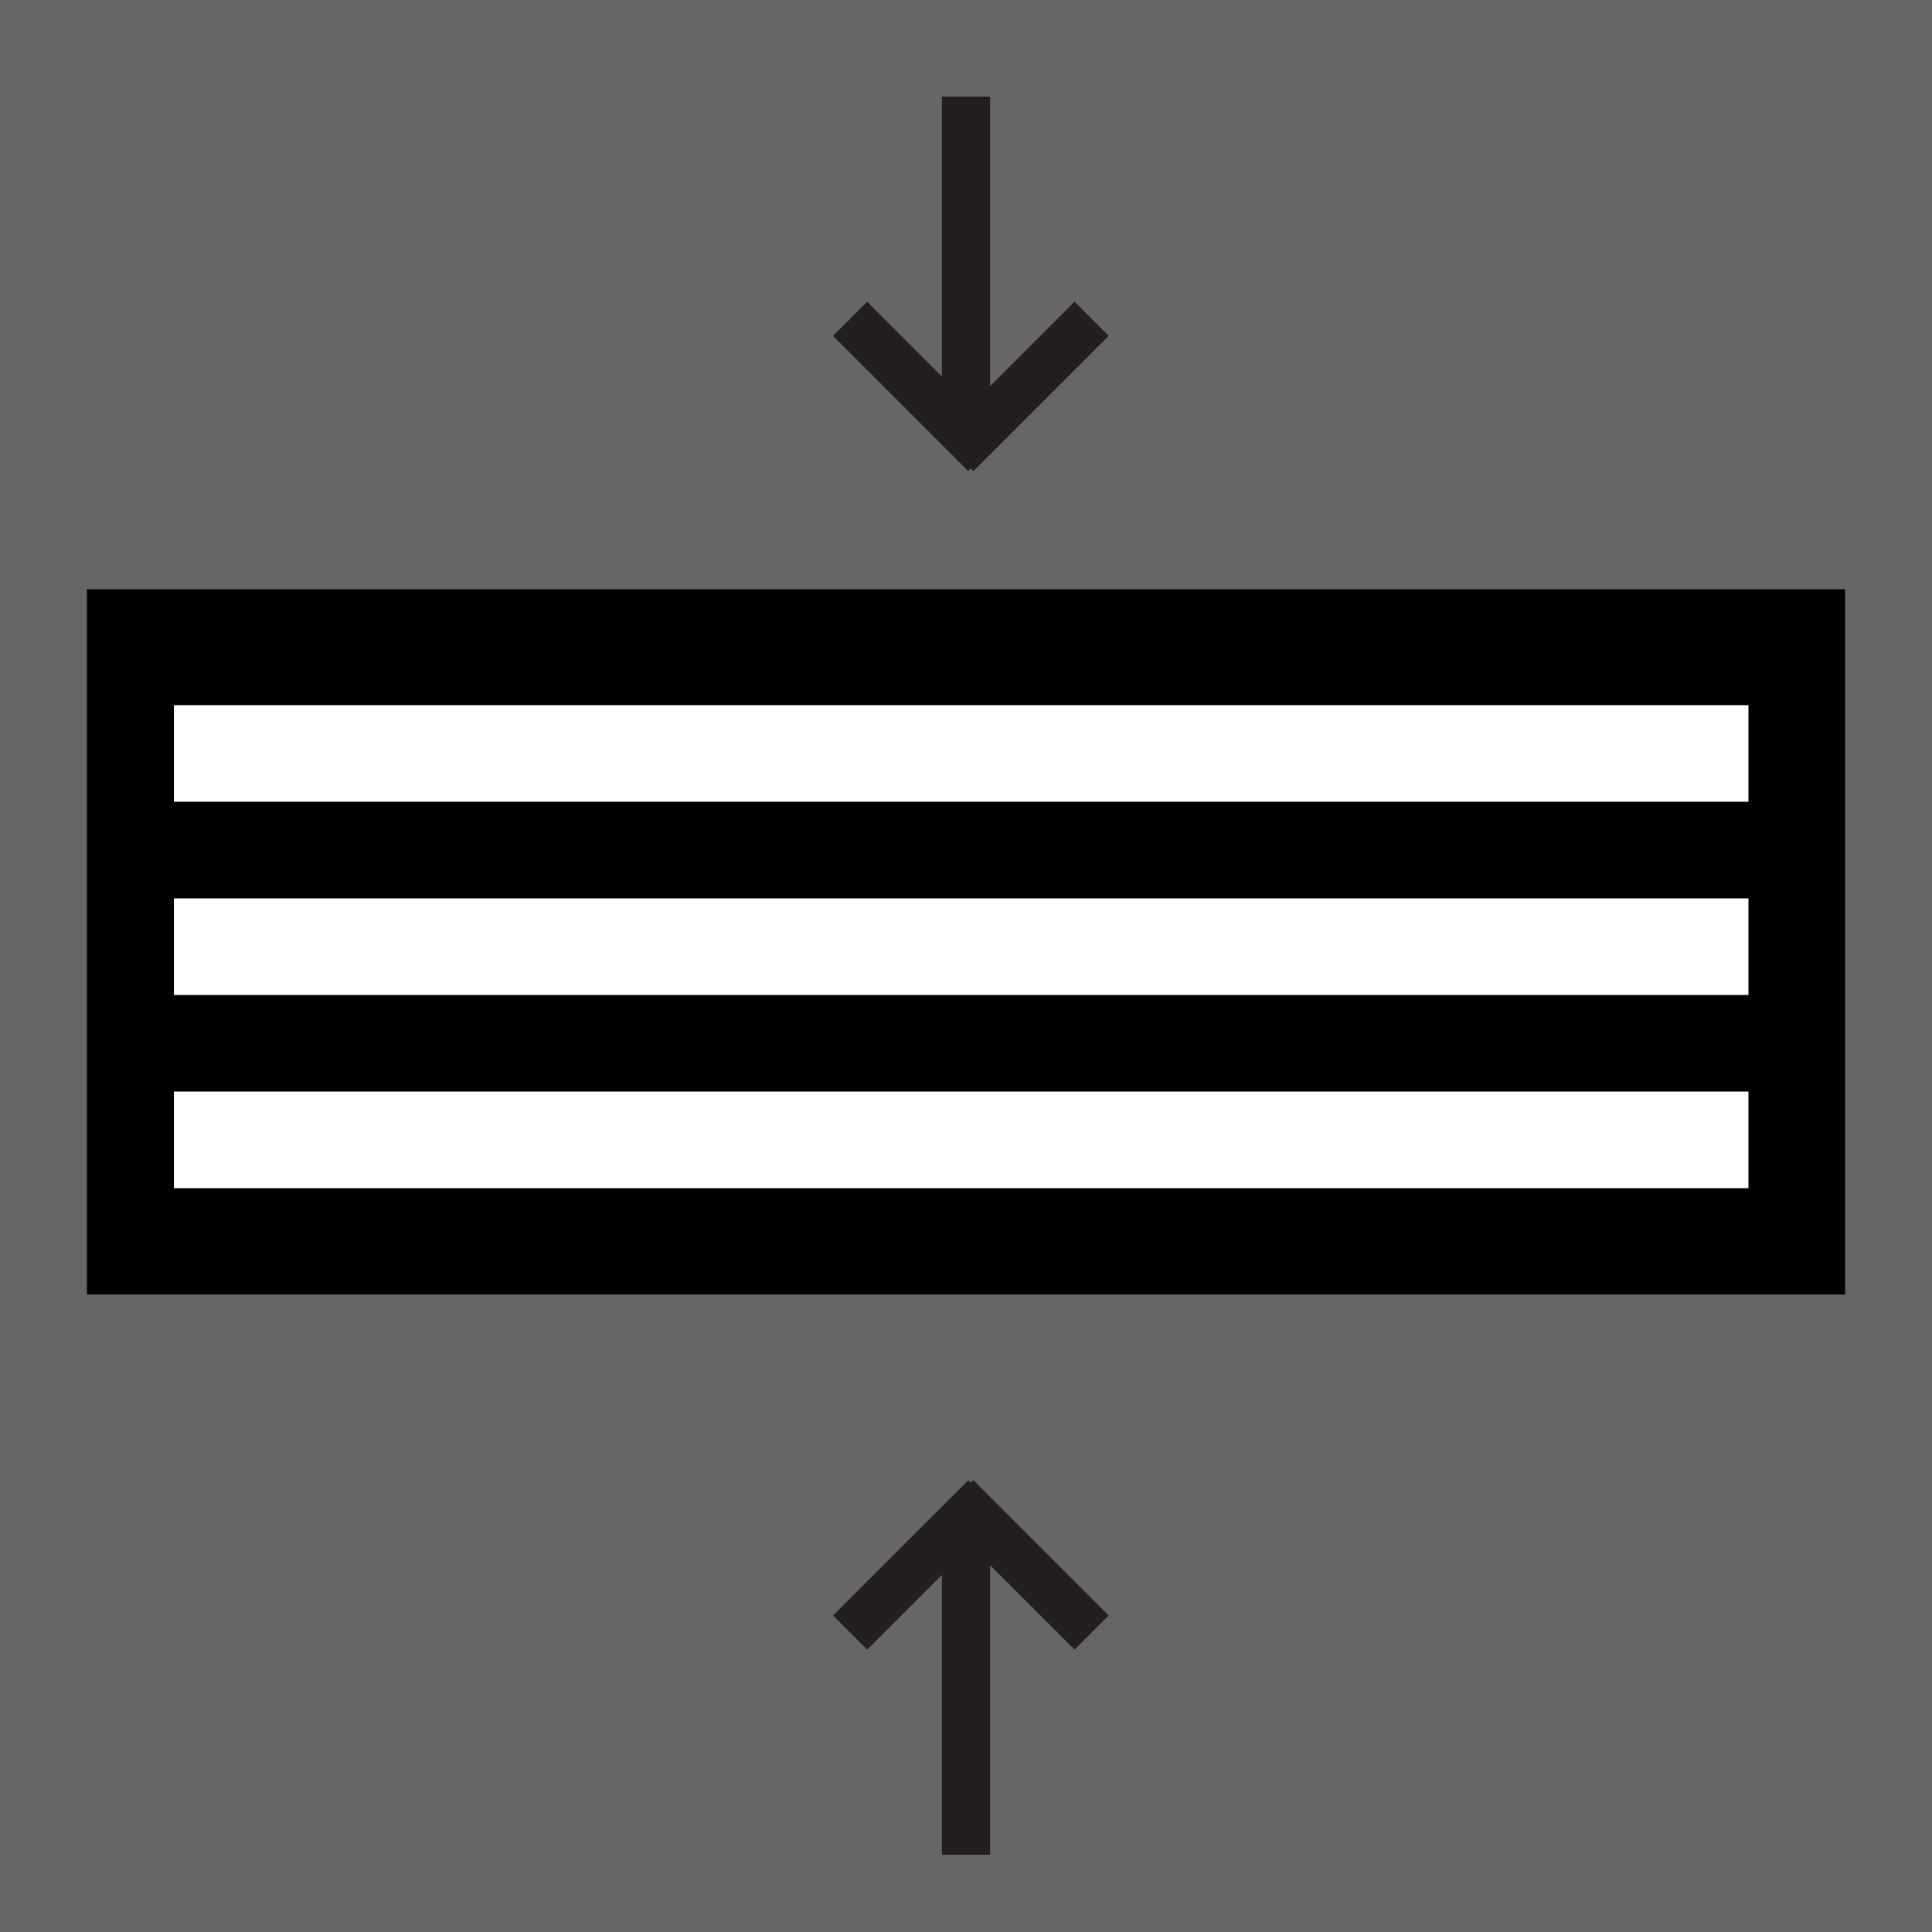 <svg version="1.1" xmlns="http://www.w3.org/2000/svg" xmlns:xlink="http://www.w3.org/1999/xlink" x="0px" y="0px"
	 viewBox="0 0 20 20" style="enable-background:new 0 0 20 20;" xml:space="preserve">
<rect x="0" y="0" width="20" height="20" fill="#808080" stroke="none"/>
<style type="text/css">
	.st0{fill:none;}
	.st1{opacity:0.2;}
	.st2{fill:#FFFFFF;stroke:#FFFFFF;stroke-miterlimit:10;}
	.st3{fill:none;stroke:#231F20;stroke-width:0.5;stroke-miterlimit:10;}
</style>
<g id="Layer_1">
	<rect class="st0" width="20" height="20"/>
	<path class="st1" d="M0,20h20V0H0V20z"/>
	<g>
		<path d="M19.1,13.4V6.1H0.9v7.3H19.1z"/>
	</g>
	<line class="st2" x1="1.8" y1="7.8" x2="18.1" y2="7.8"/>
	<line class="st2" x1="1.8" y1="9.8" x2="18.1" y2="9.8"/>
	<line class="st2" x1="1.8" y1="11.8" x2="18.1" y2="11.8"/>
</g>
<g id="arrow">
	<g>
		<line class="st3" x1="10" y1="1" x2="10" y2="4.3"/>
		<line class="st3" x1="11.3" y1="3.3" x2="9.9" y2="4.7"/>
		<line class="st3" x1="8.8" y1="3.3" x2="10.2" y2="4.7"/>
	</g>
	<g>
		<line class="st3" x1="10" y1="19.2" x2="10" y2="15.9"/>
		<line class="st3" x1="8.8" y1="16.9" x2="10.2" y2="15.5"/>
		<line class="st3" x1="11.3" y1="16.9" x2="9.9" y2="15.5"/>
	</g>
</g>
</svg>
